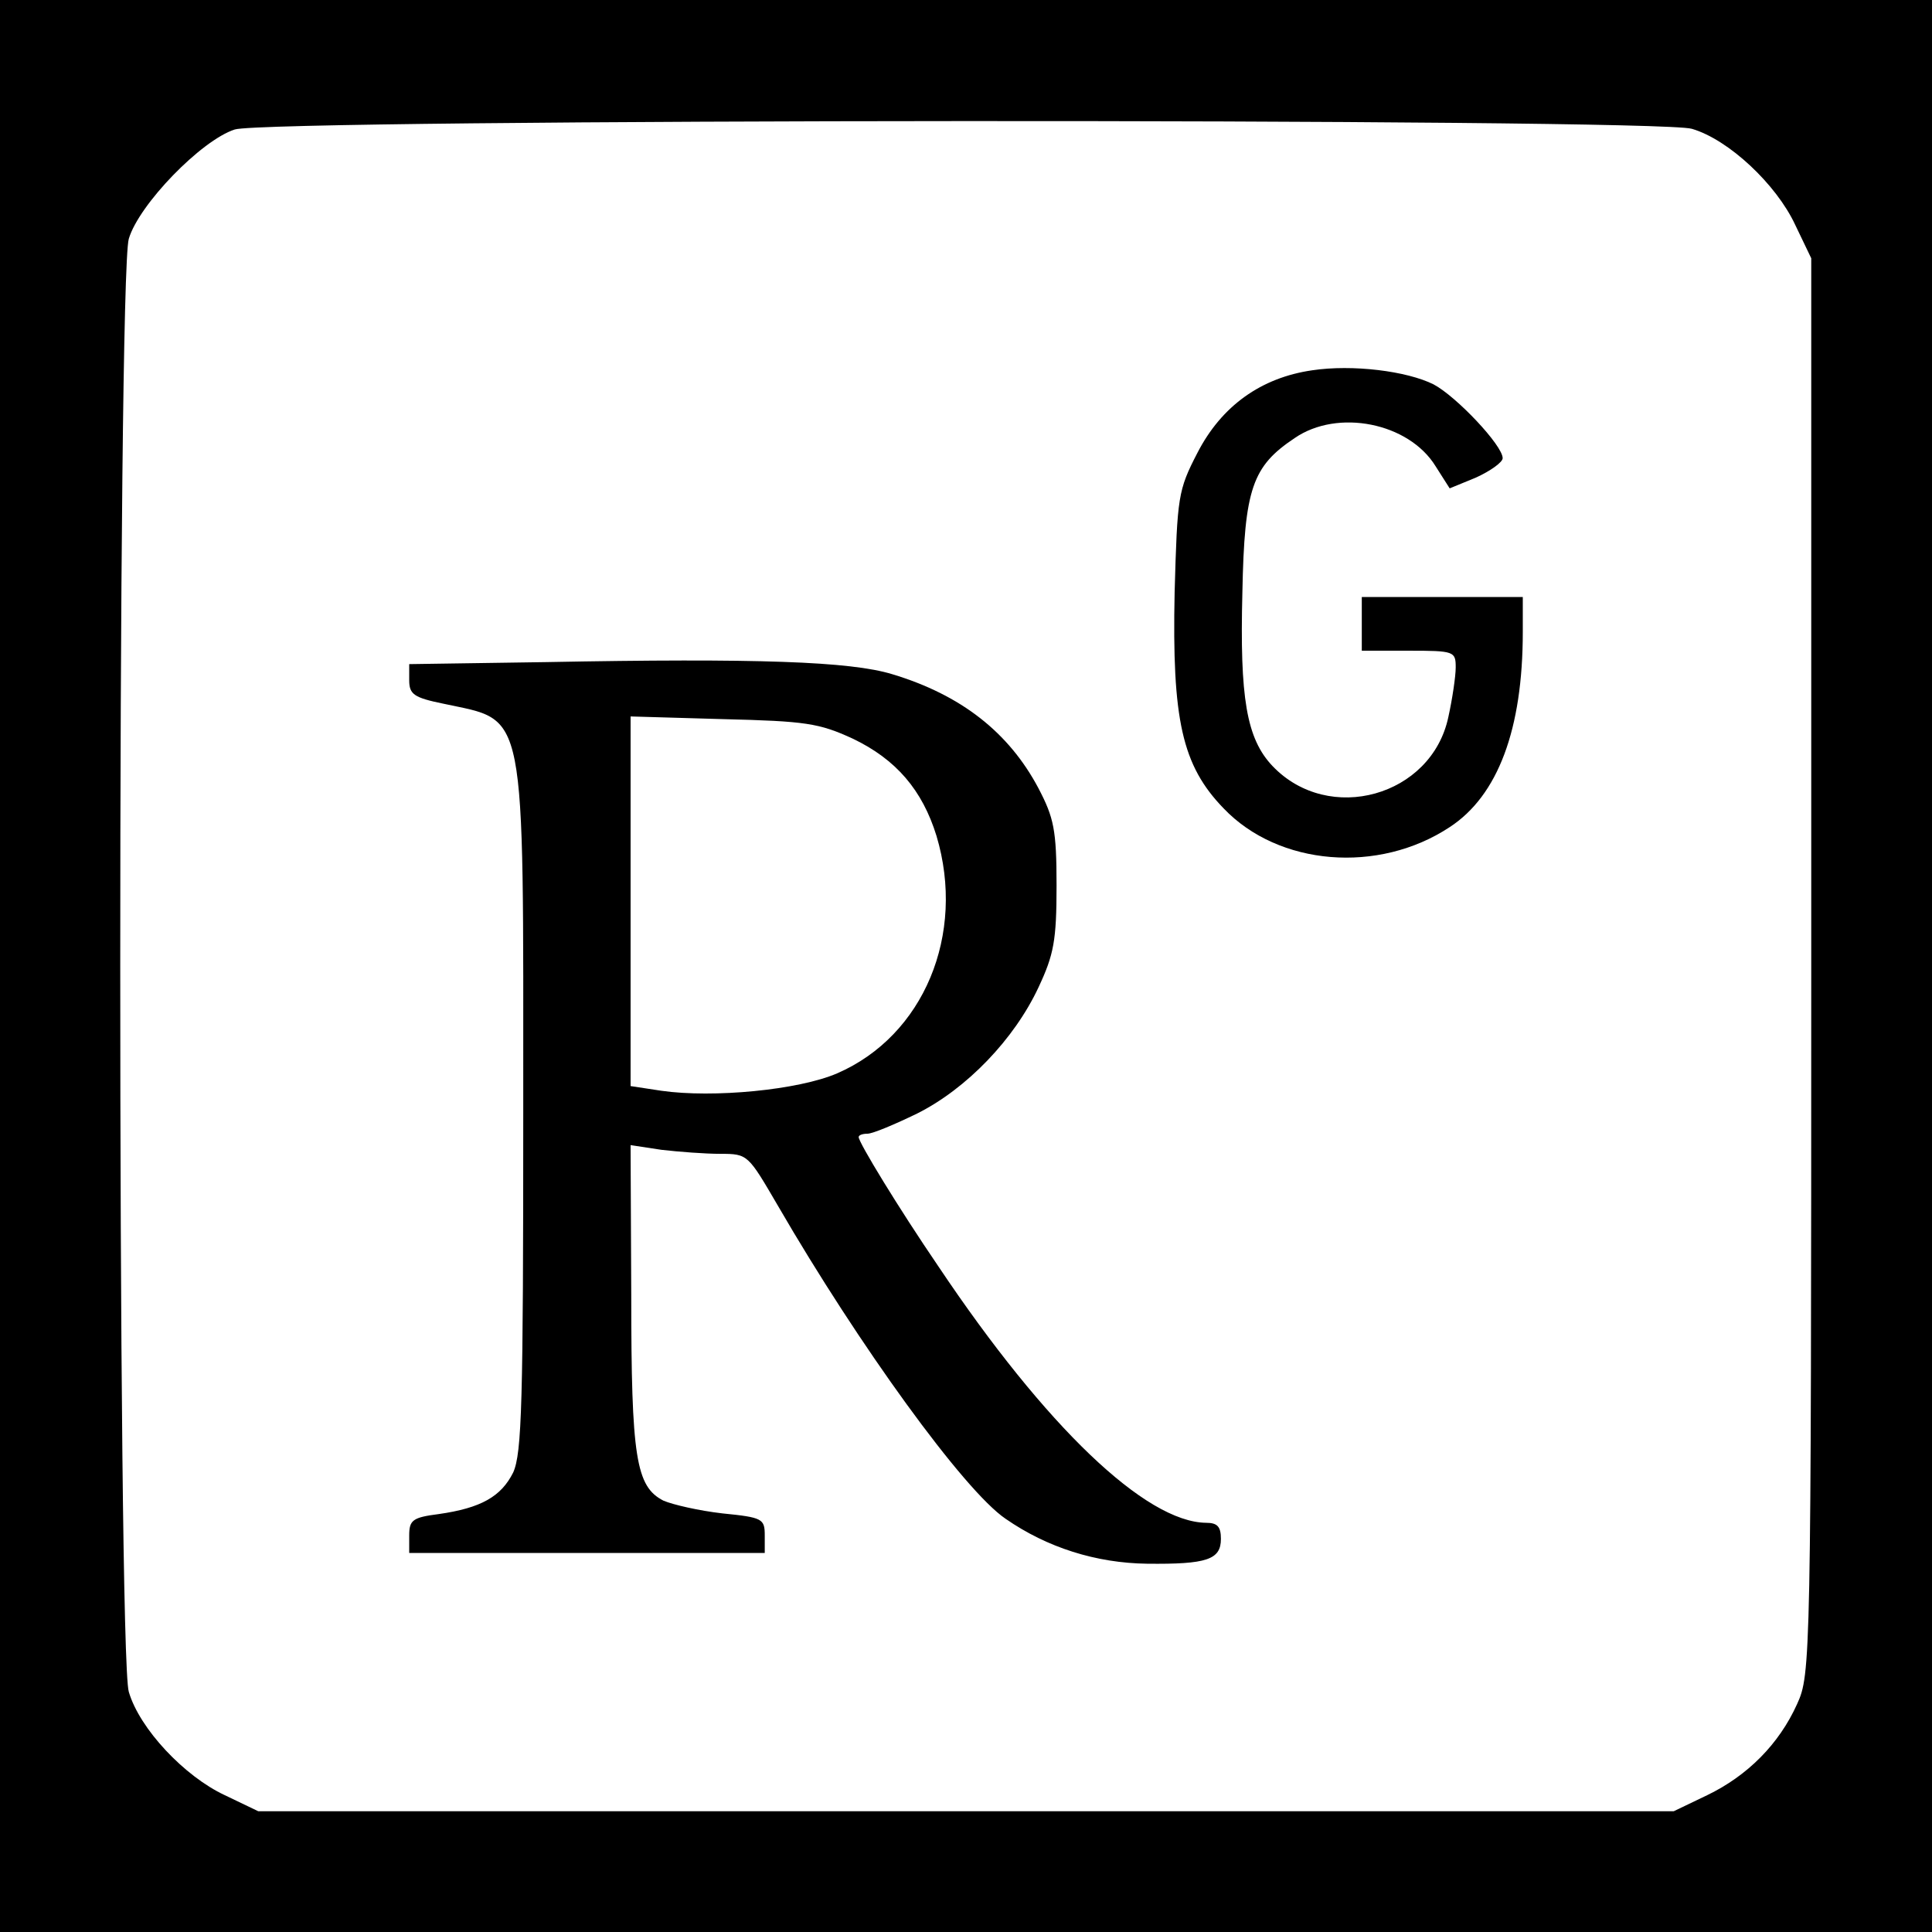 <?xml version="1.0" standalone="no"?>
<!DOCTYPE svg PUBLIC "-//W3C//DTD SVG 20010904//EN"
 "http://www.w3.org/TR/2001/REC-SVG-20010904/DTD/svg10.dtd">
<svg version="1.0" xmlns="http://www.w3.org/2000/svg"
 width="288pt" height="288pt" viewBox="0 0 288 288"
 preserveAspectRatio="xMidYMid meet">

<g transform="translate(0,288) scale(0.1,-0.1)"
fill="#000000" stroke="none">
<path d="M0 1440 l0 -1440 1440 0 1440 0 0 1440 0 1440 -1440 0 -1440 0 0
-1440z m2522 1248 c55 -16 126 -83 154 -143 l24 -50 0 -1055 c0 -1039 -1
-1056 -21 -1100 -27 -60 -74 -107 -134 -136 l-50 -24 -1055 0 -1055 0 -50 24
c-60 28 -127 99 -143 154 -17 57 -17 2108 0 2166 15 51 108 147 158 163 52 16
2118 17 2172 1z"/>
<path d="M1956 2328 c-76 -11 -135 -53 -171 -123 -29 -56 -30 -65 -34 -208 -4
-190 11 -258 73 -322 82 -86 231 -98 337 -28 72 47 109 146 109 291 l0 52
-120 0 -120 0 0 -40 0 -40 70 0 c68 0 70 -1 70 -25 0 -13 -5 -47 -11 -74 -25
-118 -178 -161 -262 -73 -39 41 -49 102 -45 259 3 155 15 188 78 230 64 44
170 23 210 -42 l21 -33 39 16 c22 10 40 23 40 29 0 19 -69 92 -103 110 -40 20
-121 30 -181 21z"/>
<path d="M813 1893 l-203 -3 0 -24 c0 -21 7 -26 51 -35 125 -27 119 3 119
-607 0 -436 -2 -510 -15 -539 -18 -36 -48 -53 -111 -62 -39 -5 -44 -9 -44 -32
l0 -26 265 0 265 0 0 26 c0 25 -3 27 -63 33 -35 4 -74 13 -88 19 -41 21 -48
64 -48 306 l-1 224 46 -7 c26 -3 65 -6 88 -6 41 0 41 -1 86 -78 120 -207 277
-424 339 -466 62 -43 135 -66 211 -67 89 -1 110 6 110 37 0 18 -5 24 -22 24
-90 1 -239 143 -399 382 -60 88 -119 185 -119 193 0 3 6 5 13 5 8 0 41 14 74
30 74 37 145 111 181 188 23 49 27 70 27 152 0 83 -4 101 -27 145 -44 83 -115
139 -218 170 -62 19 -201 24 -517 18z m458 -114 c65 -31 104 -77 125 -145 44
-147 -19 -298 -148 -354 -58 -25 -185 -37 -262 -26 l-46 7 0 276 0 275 138 -4
c123 -3 143 -6 193 -29z"/>
</g>
</svg>
